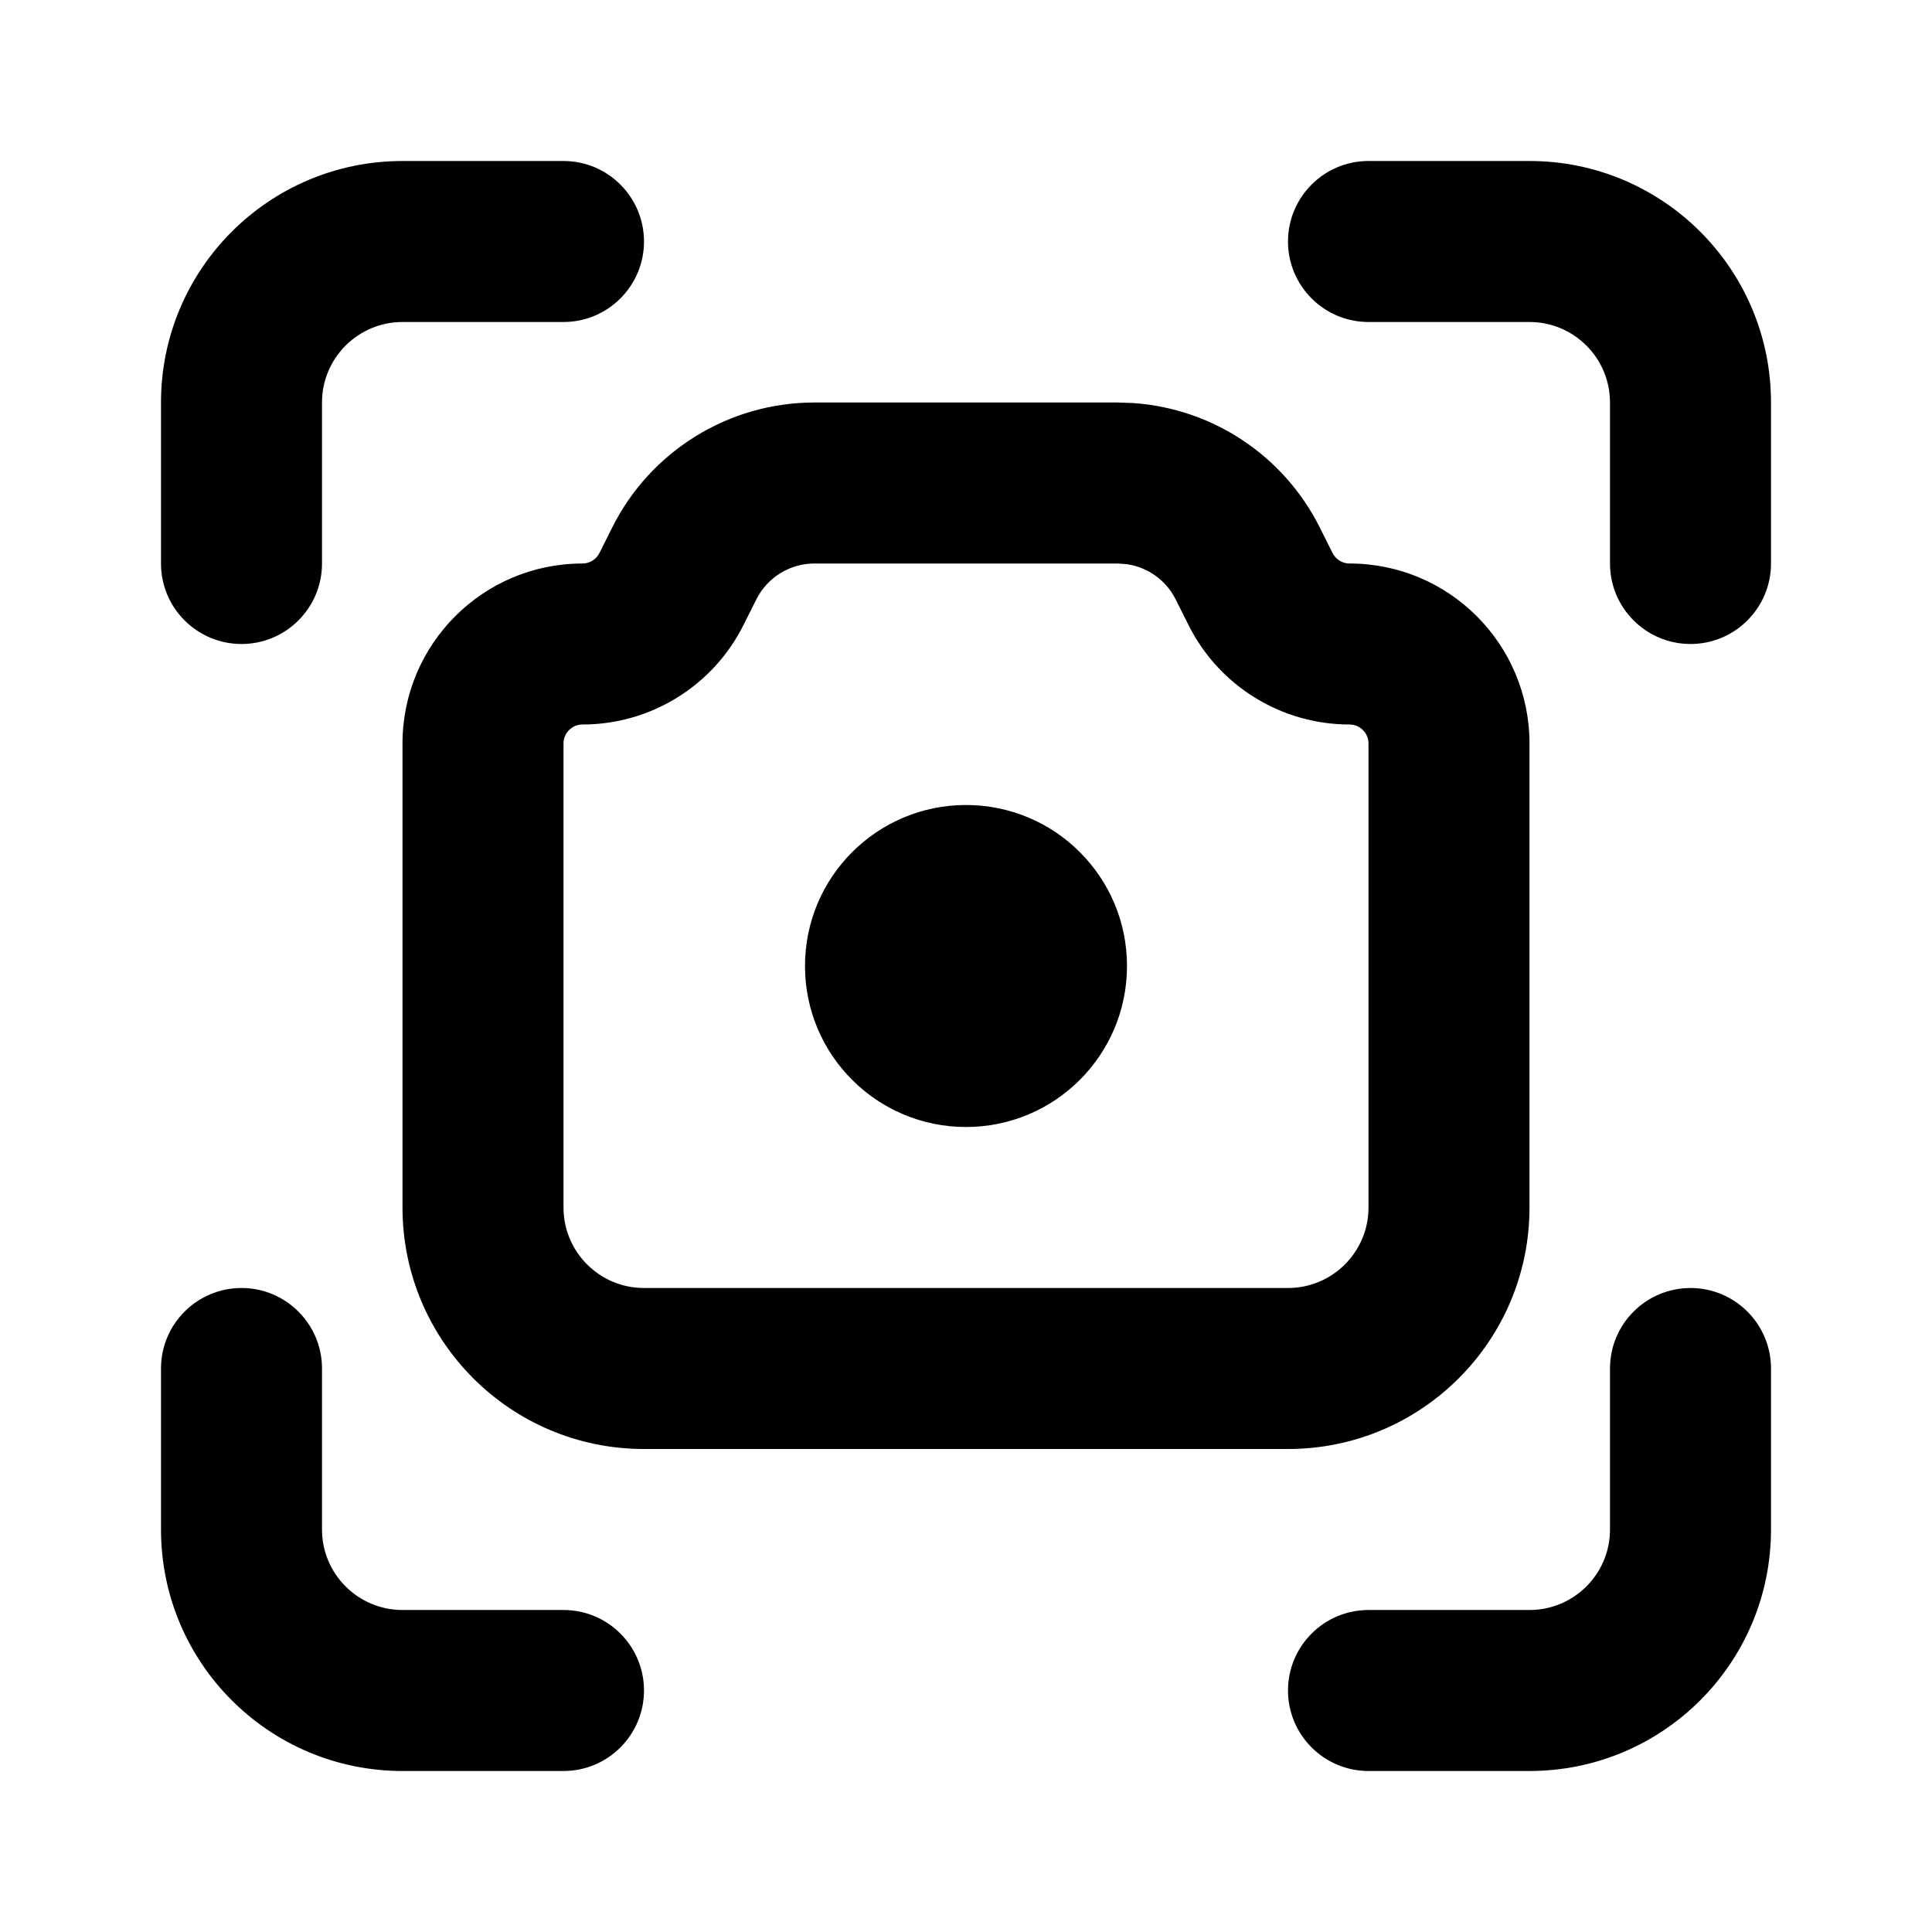 <svg viewBox="0 0 24 24" xmlns="http://www.w3.org/2000/svg">
    <path d="M3 16C3.552 16 4 16.448 4 17V19C4 19.552 4.448 20 5 20H7C7.552 20 8 20.448 8 21C8 21.552 7.552 22 7 22H5C3.343 22 2 20.657 2 19V17C2 16.448 2.448 16 3 16Z" />
    <path d="M21 16C21.552 16 22 16.448 22 17V19C22 20.657 20.657 22 19 22H17C16.448 22 16 21.552 16 21C16 20.448 16.448 20 17 20H19C19.552 20 20 19.552 20 19V17C20 16.448 20.448 16 21 16Z" />
    <path d="M12 10C13.105 10 14 10.895 14 12C14 13.105 13.105 14 12 14C10.895 14 10 13.105 10 12C10 10.895 10.895 10 12 10Z" />
    <path fill-rule="evenodd" clip-rule="evenodd" d="M14.08 5.007C15.066 5.076 15.948 5.66 16.395 6.553L16.553 6.869C16.593 6.949 16.674 7 16.764 7C17.999 7 19 8.001 19 9.236V15C19 16.657 17.657 18 16 18H8C6.343 18 5 16.657 5 15V9.236C5 8.001 6.001 7 7.236 7C7.326 7 7.407 6.949 7.447 6.869L7.605 6.553C8.081 5.601 9.054 5 10.118 5H13.882L14.08 5.007ZM10.118 7C9.812 7 9.532 7.173 9.395 7.447L9.236 7.764C8.858 8.521 8.083 9 7.236 9C7.106 9 7 9.106 7 9.236V15C7 15.552 7.448 16 8 16H16C16.552 16 17 15.552 17 15V9.236C17 9.106 16.894 9 16.764 9C15.917 9 15.142 8.521 14.764 7.764L14.605 7.447C14.486 7.207 14.256 7.045 13.995 7.008L13.882 7H10.118Z" />
    <path d="M7 2C7.552 2 8 2.448 8 3C8 3.552 7.552 4 7 4H5C4.448 4 4 4.448 4 5V7C4 7.552 3.552 8 3 8C2.448 8 2 7.552 2 7V5C2 3.343 3.343 2 5 2H7Z" />
    <path d="M19 2C20.657 2 22 3.343 22 5V7C22 7.552 21.552 8 21 8C20.448 8 20 7.552 20 7V5C20 4.448 19.552 4 19 4H17C16.448 4 16 3.552 16 3C16 2.448 16.448 2 17 2H19Z" />
</svg>

